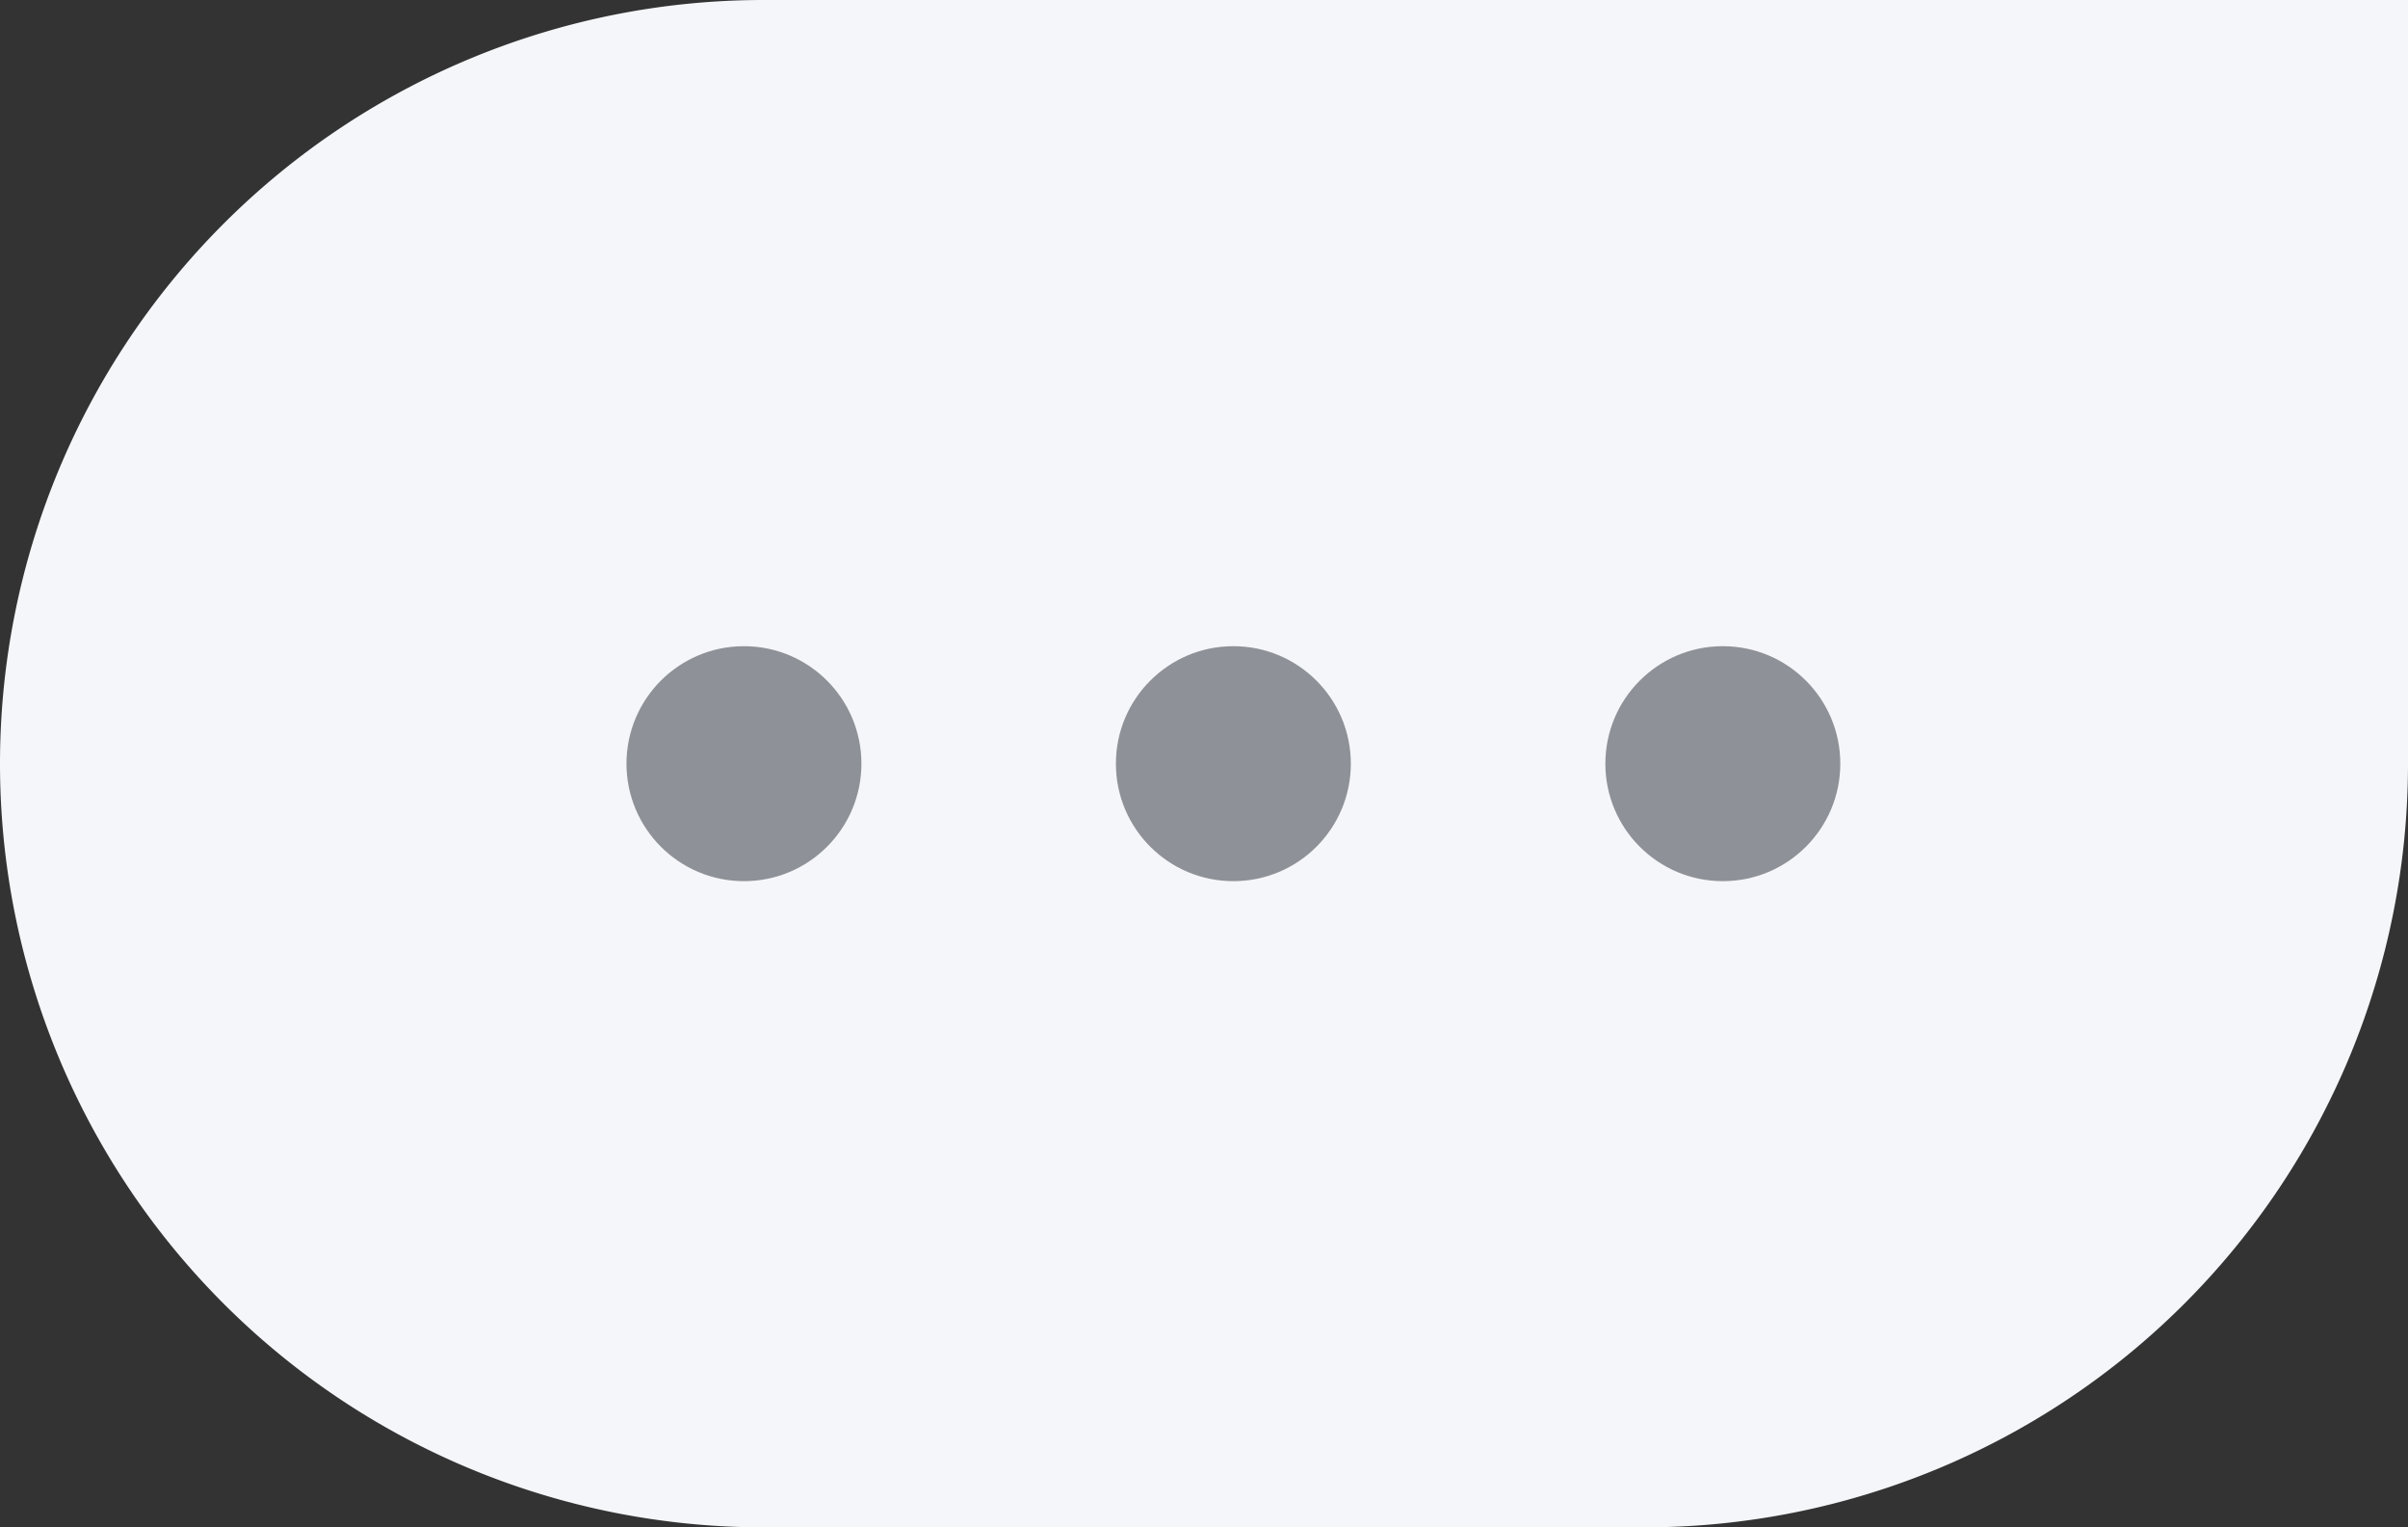 <svg xmlns="http://www.w3.org/2000/svg" width="41" height="26" viewBox="0 0 41 26">
  <rect x="0" y="0" width="41" height="26" fill="#333333" stroke="none"/>
  <g id="more" transform="translate(-519 -220)">
    <path id="Rounded_Rectangle_621" data-name="Rounded Rectangle 621" d="M13,0H41a0,0,0,0,1,0,0V13A13,13,0,0,1,28,26H13A13,13,0,0,1,0,13v0A13,13,0,0,1,13,0Z" transform="translate(519 220)" fill="#f4f6f9"/>
    <g id="Group_2976" data-name="Group 2976" transform="translate(528.193 231)">
      <circle id="Ellipse_1166" data-name="Ellipse 1166" cx="2" cy="2" r="2" transform="translate(1.474)" fill="#8f9198"/>
      <circle id="Ellipse_1167" data-name="Ellipse 1167" cx="2" cy="2" r="2" transform="translate(9.807)" fill="#8f9198"/>
      <circle id="Ellipse_1168" data-name="Ellipse 1168" cx="2" cy="2" r="2" transform="translate(18.141)" fill="#8f9198"/>
    </g>
  </g>
</svg>
